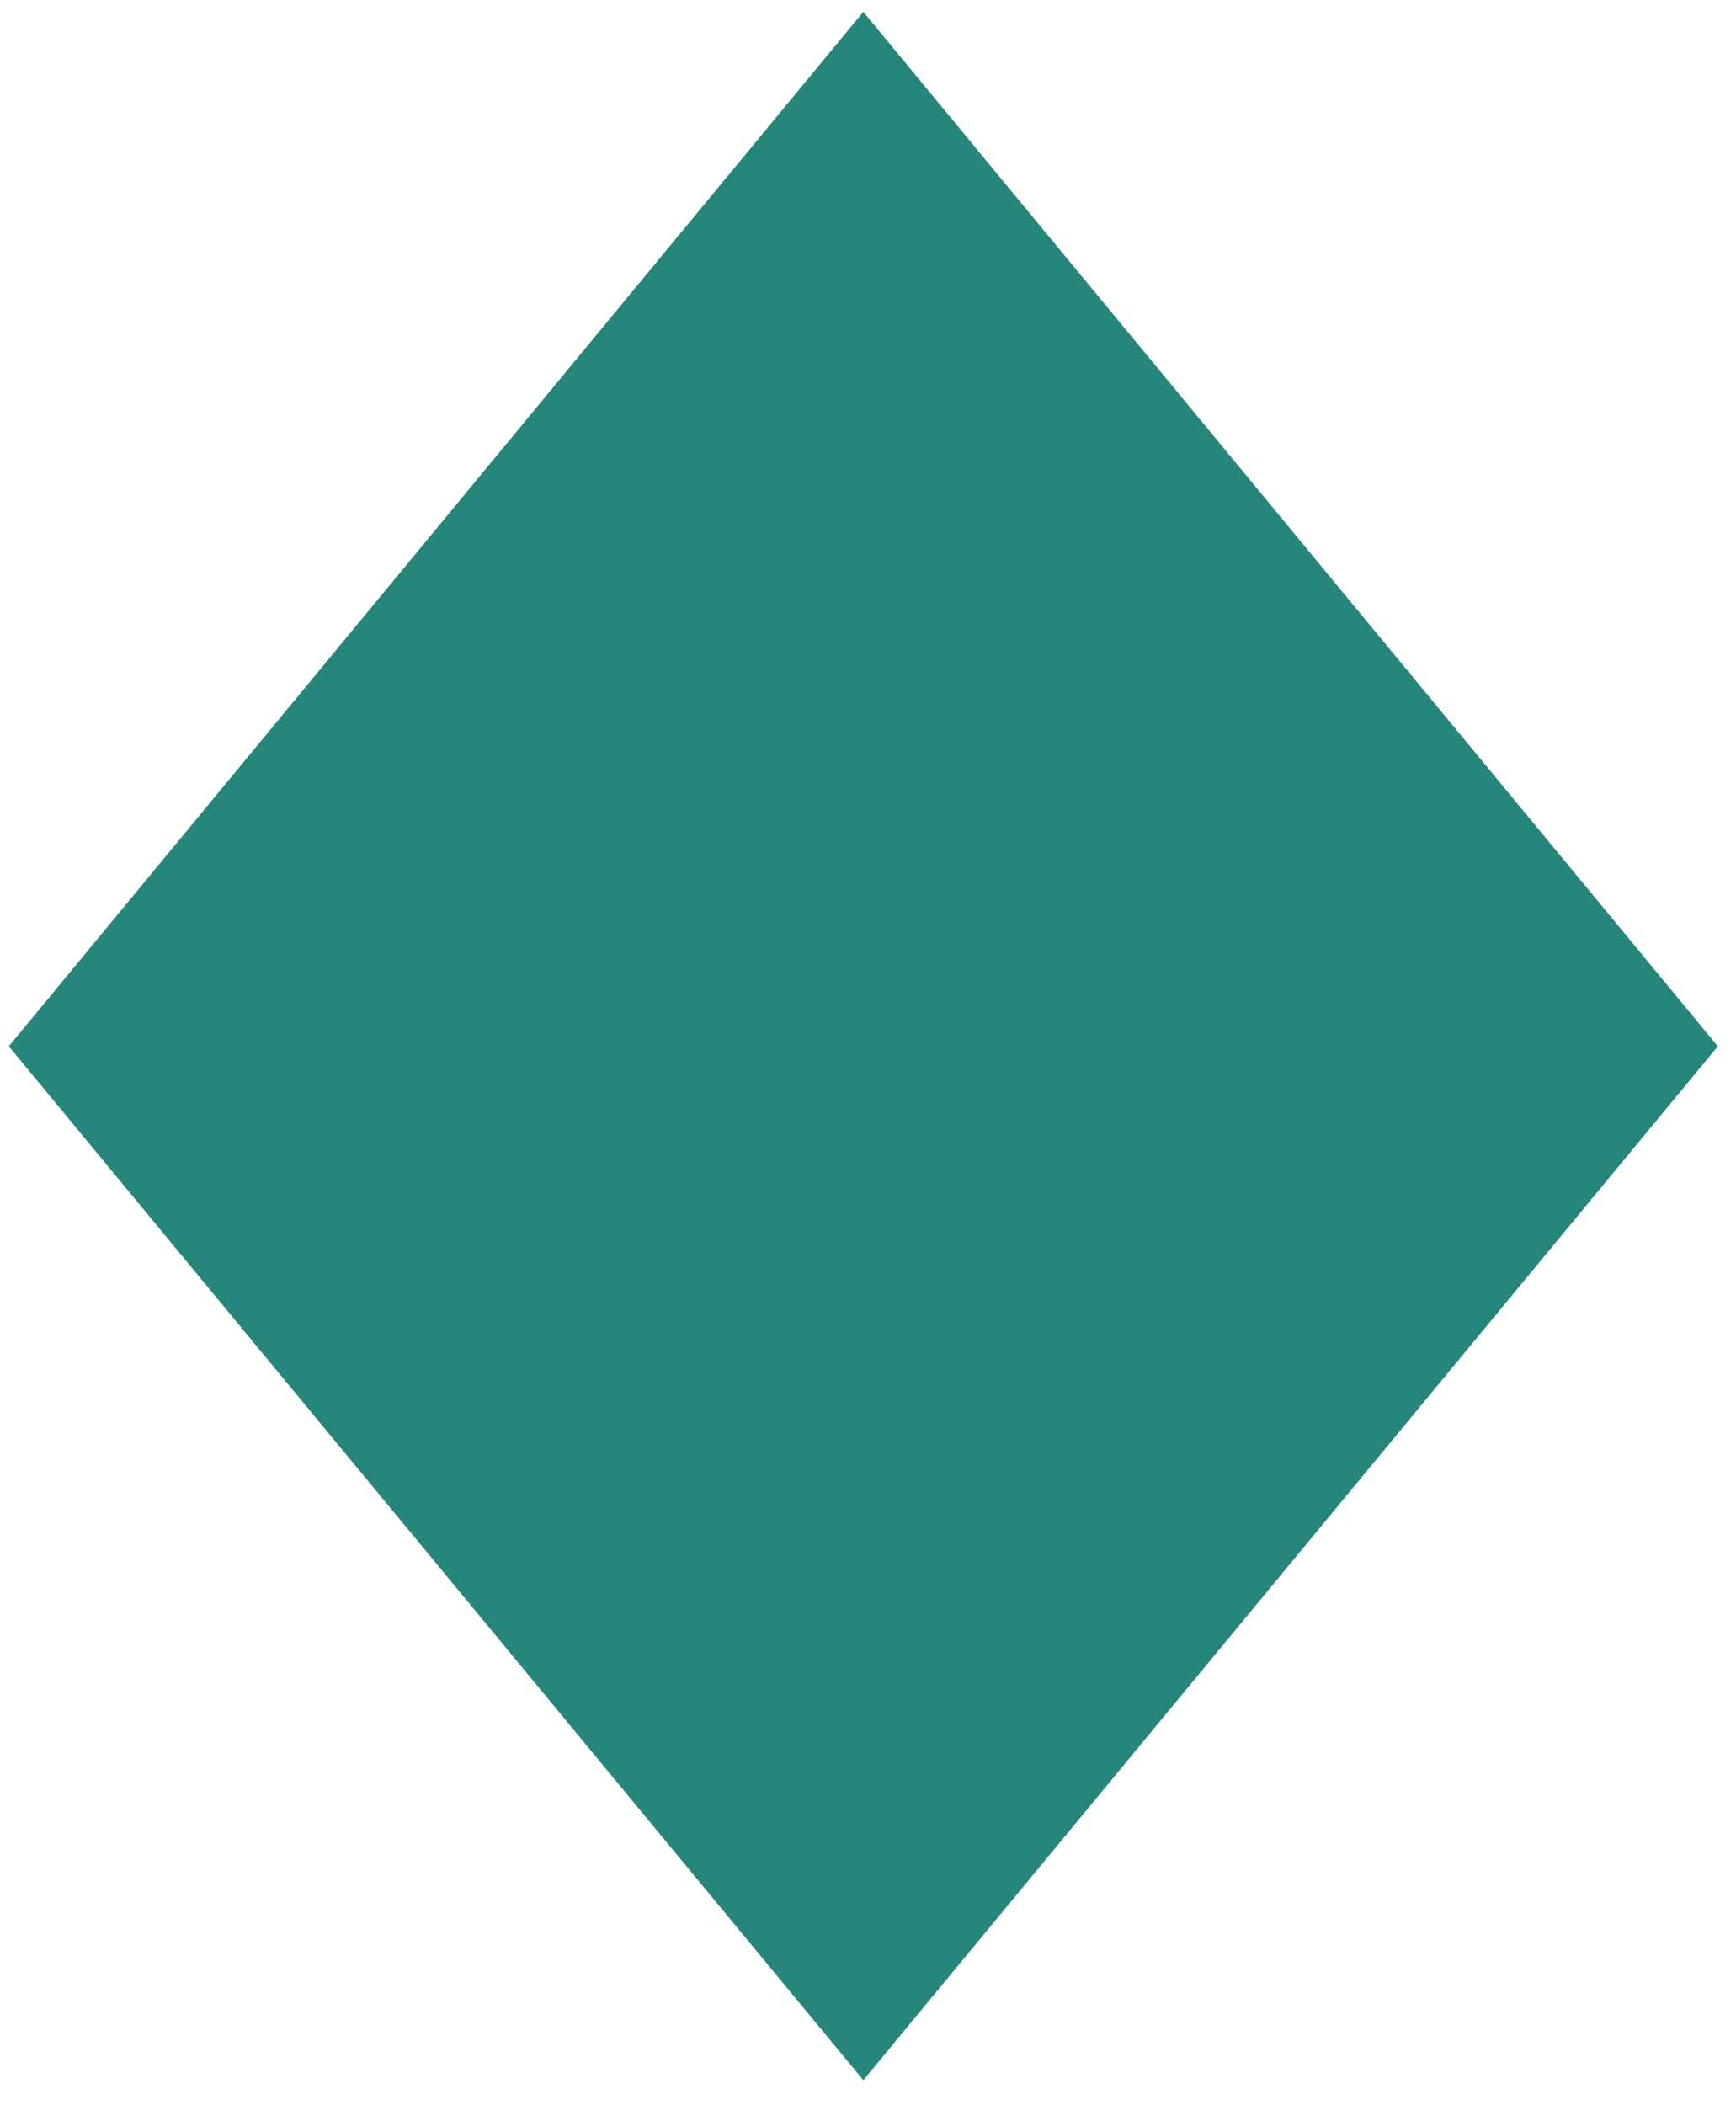 <svg width="264" height="320" xmlns="http://www.w3.org/2000/svg" xml:space="preserve" version="1.1">
 <title>diamond</title>

 <g>
  <title>Layer 1</title>
  <path d="m261.24,159.042l-129.951,157.157l-129.952,-157.157l129.951,-157.241l129.952,157.241z" fill="#26867C" id="XMLID_2_"/>
 </g>
</svg>